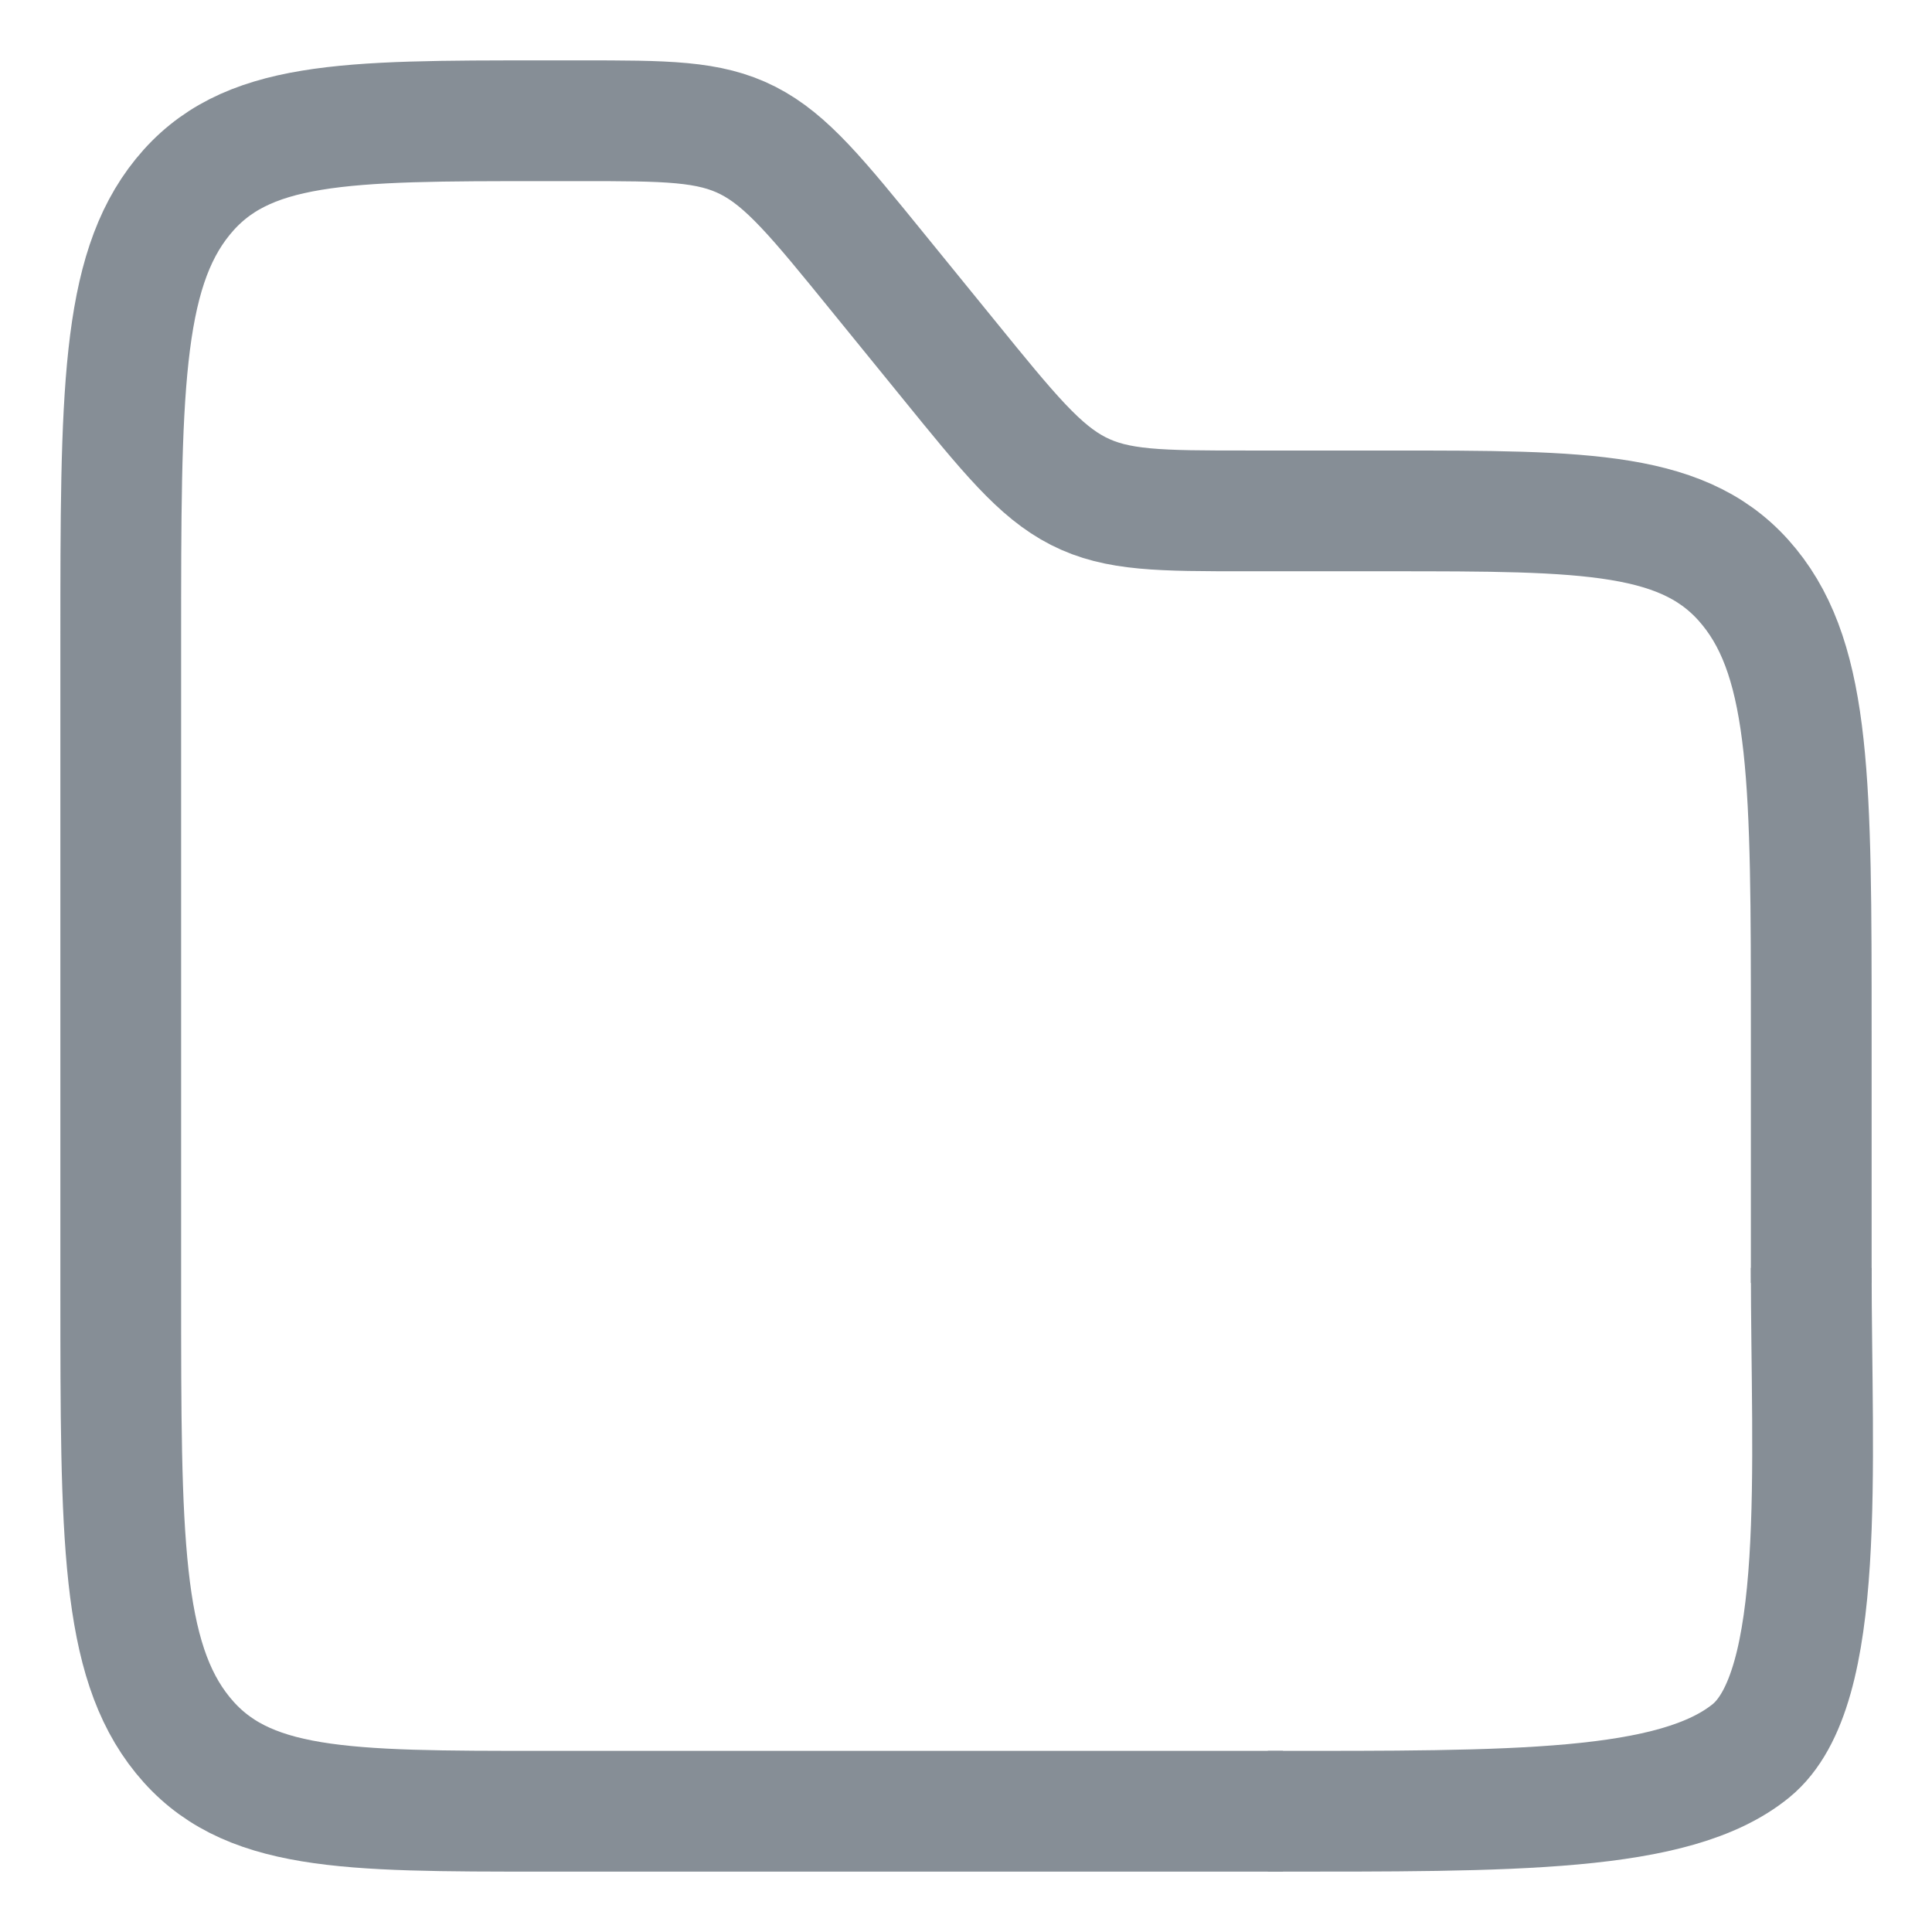 <svg width="16" height="16" viewBox="0 0 16 16" fill="none" xmlns="http://www.w3.org/2000/svg">
<g clip-path="url(#clip0_16_235)">
<path d="M15 10.625V8.538C15 6.508 15 5.492 14.487 4.862C13.975 4.231 13.15 4.231 11.5 4.231H10.325C9.609 4.231 9.252 4.231 8.93 4.067C8.609 3.903 8.356 3.592 7.85 2.969L7.275 2.262C6.769 1.639 6.516 1.328 6.195 1.164C5.873 1 5.516 1 4.8 1H4.5C2.85 1 2.025 1 1.513 1.631C1 2.262 1 3.277 1 5.308V10.692C1 12.723 1 13.738 1.513 14.369C2.025 15 2.85 15 4.5 15H10.625" stroke="#868E96"/>
</g>
<path d="M10.5 15C12.531 15 13.869 15.013 14.5 14.5C15.131 13.987 15 12.15 15 10.5" stroke="#868E96"/>
<defs>
<clipPath id="clip0_16_235">
<rect width="16" height="16" fill="white"/>
</clipPath>
</defs>
</svg>
